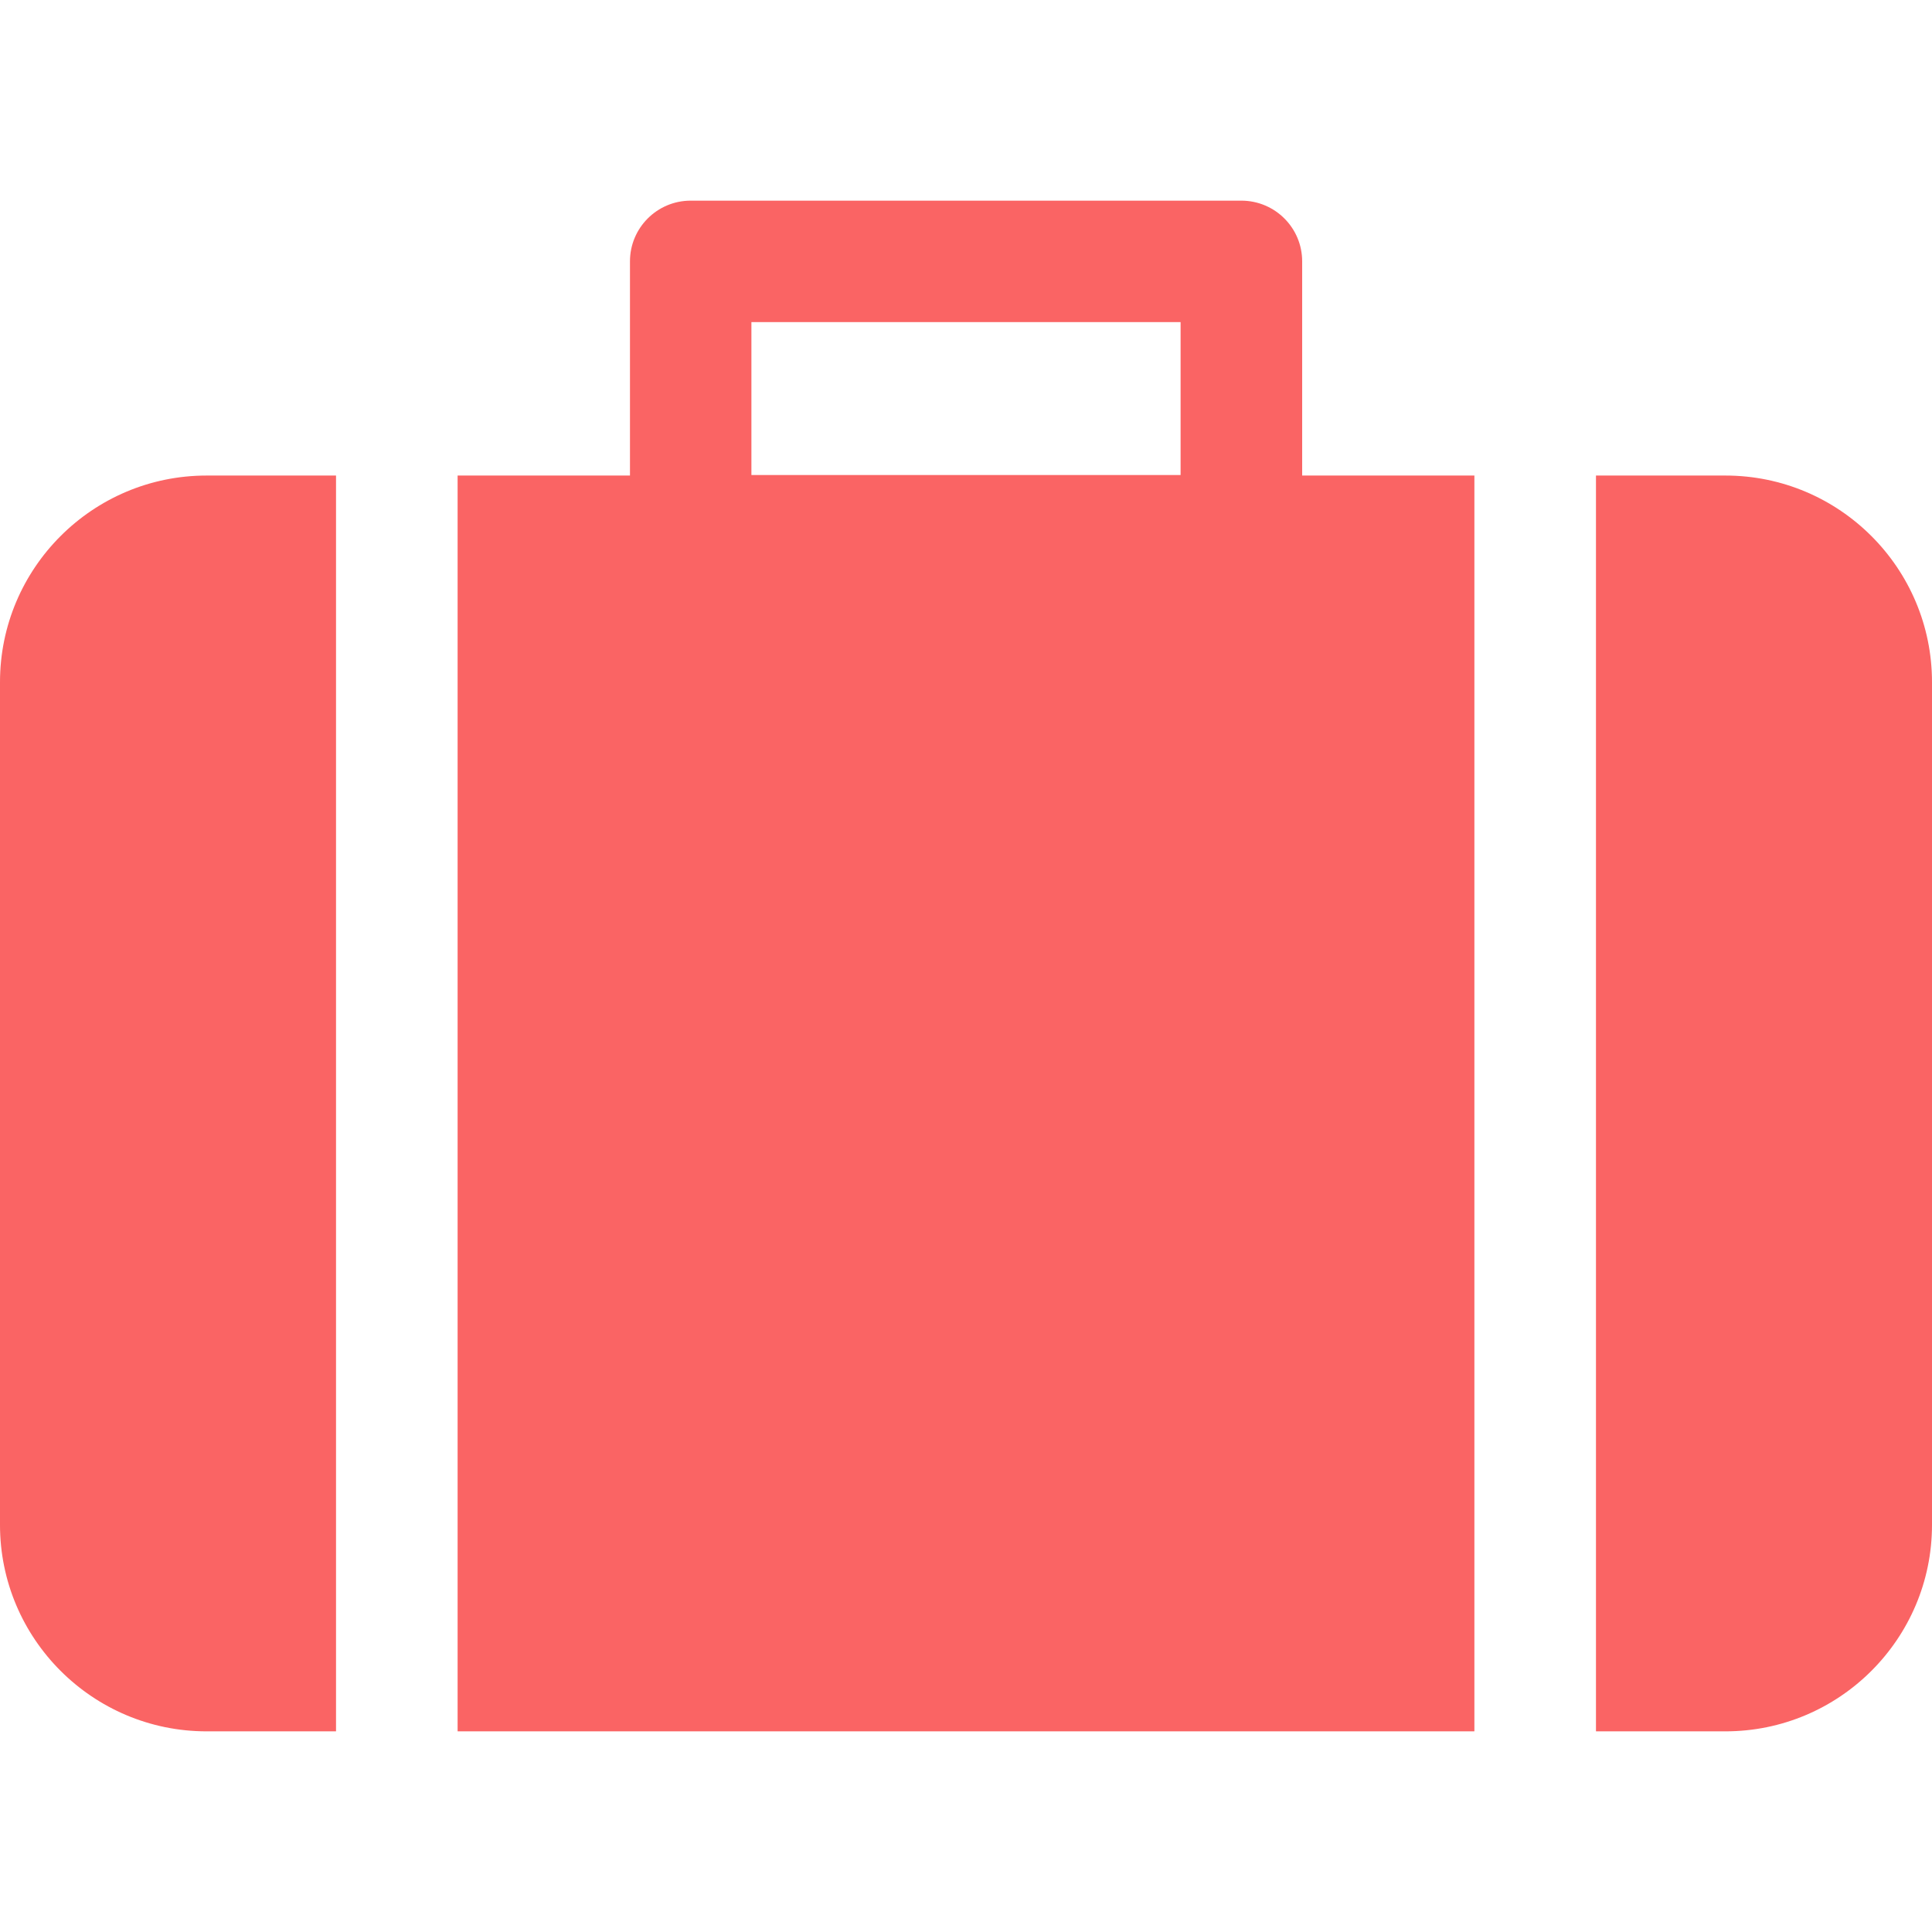 <svg width="14" height="14" viewBox="0 0 14 14" fill="none" xmlns="http://www.w3.org/2000/svg">
<path d="M9.436 3.446V1.894C9.436 1.651 9.239 1.454 8.995 1.454H5.005C4.762 1.454 4.565 1.651 4.565 1.894V3.446H3.316V12.546H10.684V3.446H9.436ZM8.555 3.442H5.445V2.334H8.555V3.442H8.555Z" fill="#FA6464"/>
<path d="M1.497 3.446C0.671 3.446 0 4.117 0 4.943V11.05C0 11.875 0.671 12.546 1.497 12.546H2.435V3.446H1.497Z" fill="#FA6464"/>
<path d="M12.503 3.446H11.565V12.546H12.503C13.329 12.546 14 11.875 14 11.05V4.943C14 4.117 13.329 3.446 12.503 3.446Z" fill="#FA6464"/>
</svg>
